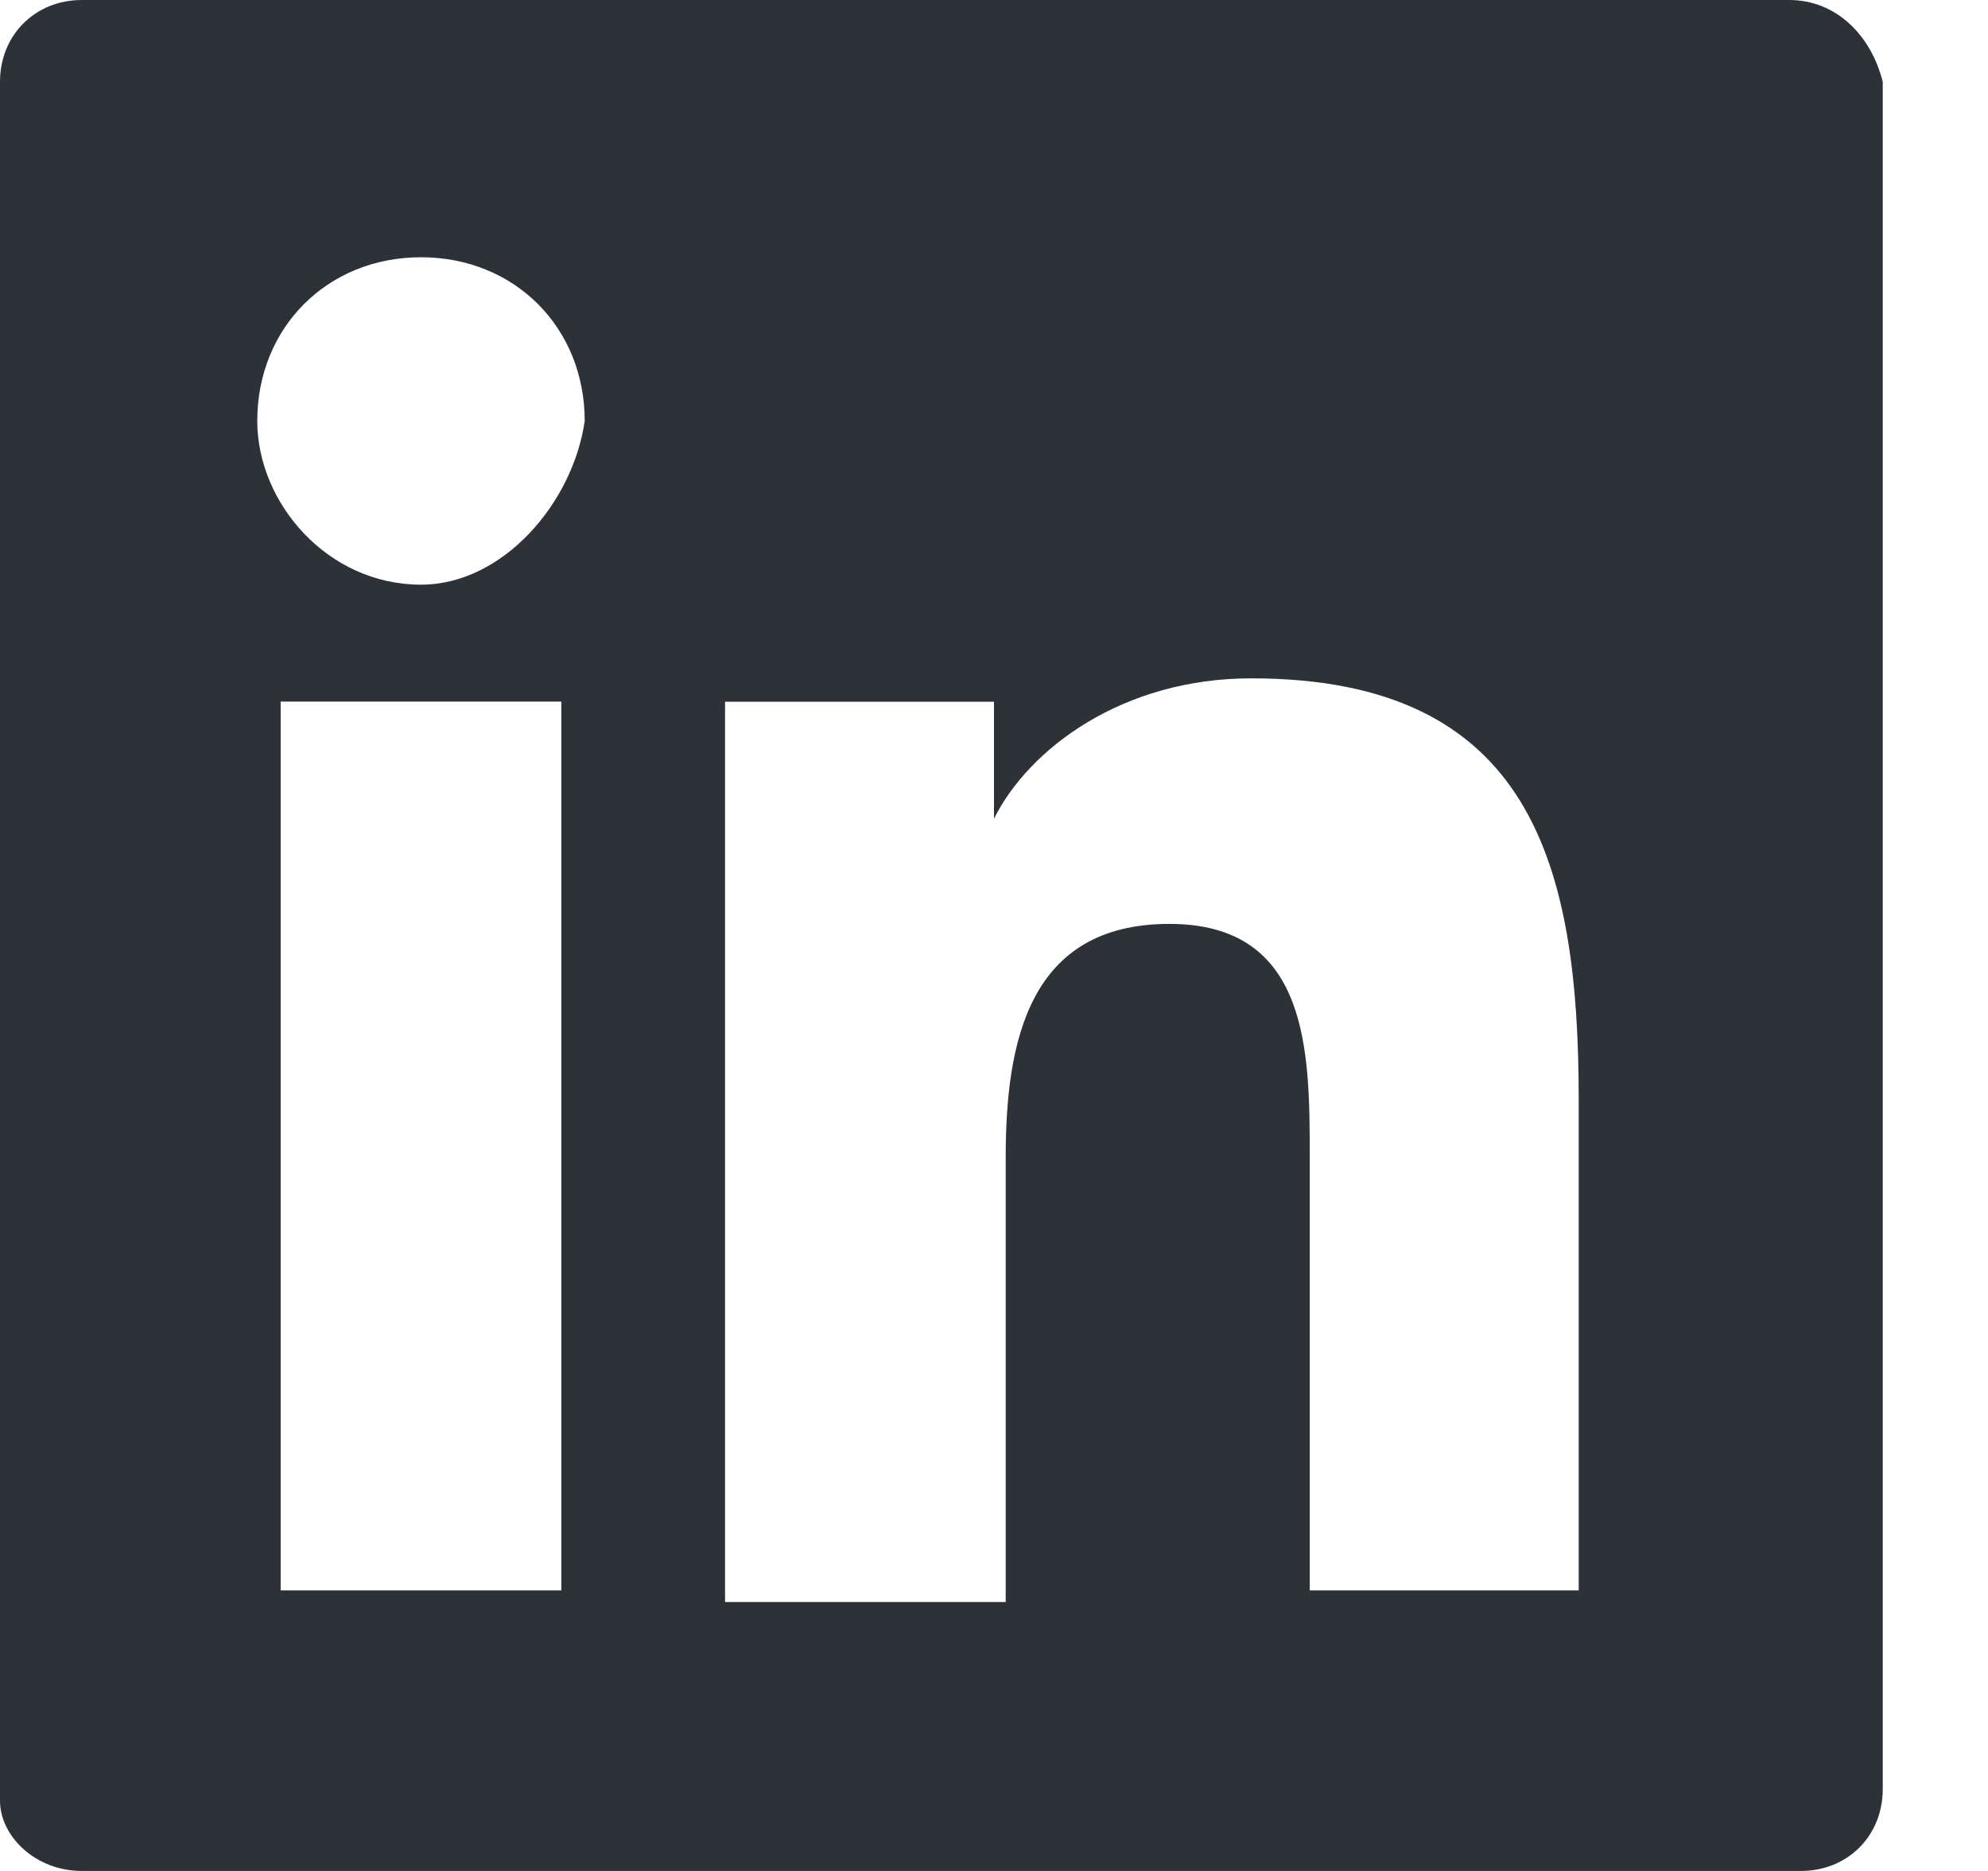 <svg width="17" height="16" viewBox="0 0 17 16" fill="none" xmlns="http://www.w3.org/2000/svg">
<path fill-rule="evenodd" clip-rule="evenodd" d="M0.7 0H15.3C15.7 0 16 0.3 16.1 0.7V15.3C16.1 15.7 15.8 16 15.4 16H0.7C0.3 16 0 15.7 0 15.4V0.7C0 0.3 0.3 0 0.7 0ZM2.4 13.601H4.7H4.8V6H2.4V13.601ZM3.6 5C2.8 5 2.2 4.301 2.2 3.6C2.2 2.8 2.8 2.2 3.6 2.2C4.4 2.2 5 2.8 5 3.6C4.9 4.301 4.3 5 3.6 5ZM11.2 13.601H13.5V9.401C13.5 7.401 13.1 5.801 10.7 5.801C9.6 5.801 8.8 6.401 8.5 7.001V6.001H6.2V13.7H8.6V9.901C8.6 8.901 8.8 7.901 10 7.901C11.2 7.901 11.2 9.001 11.2 9.901V13.601Z" fill="#2C3238"/>
</svg>
